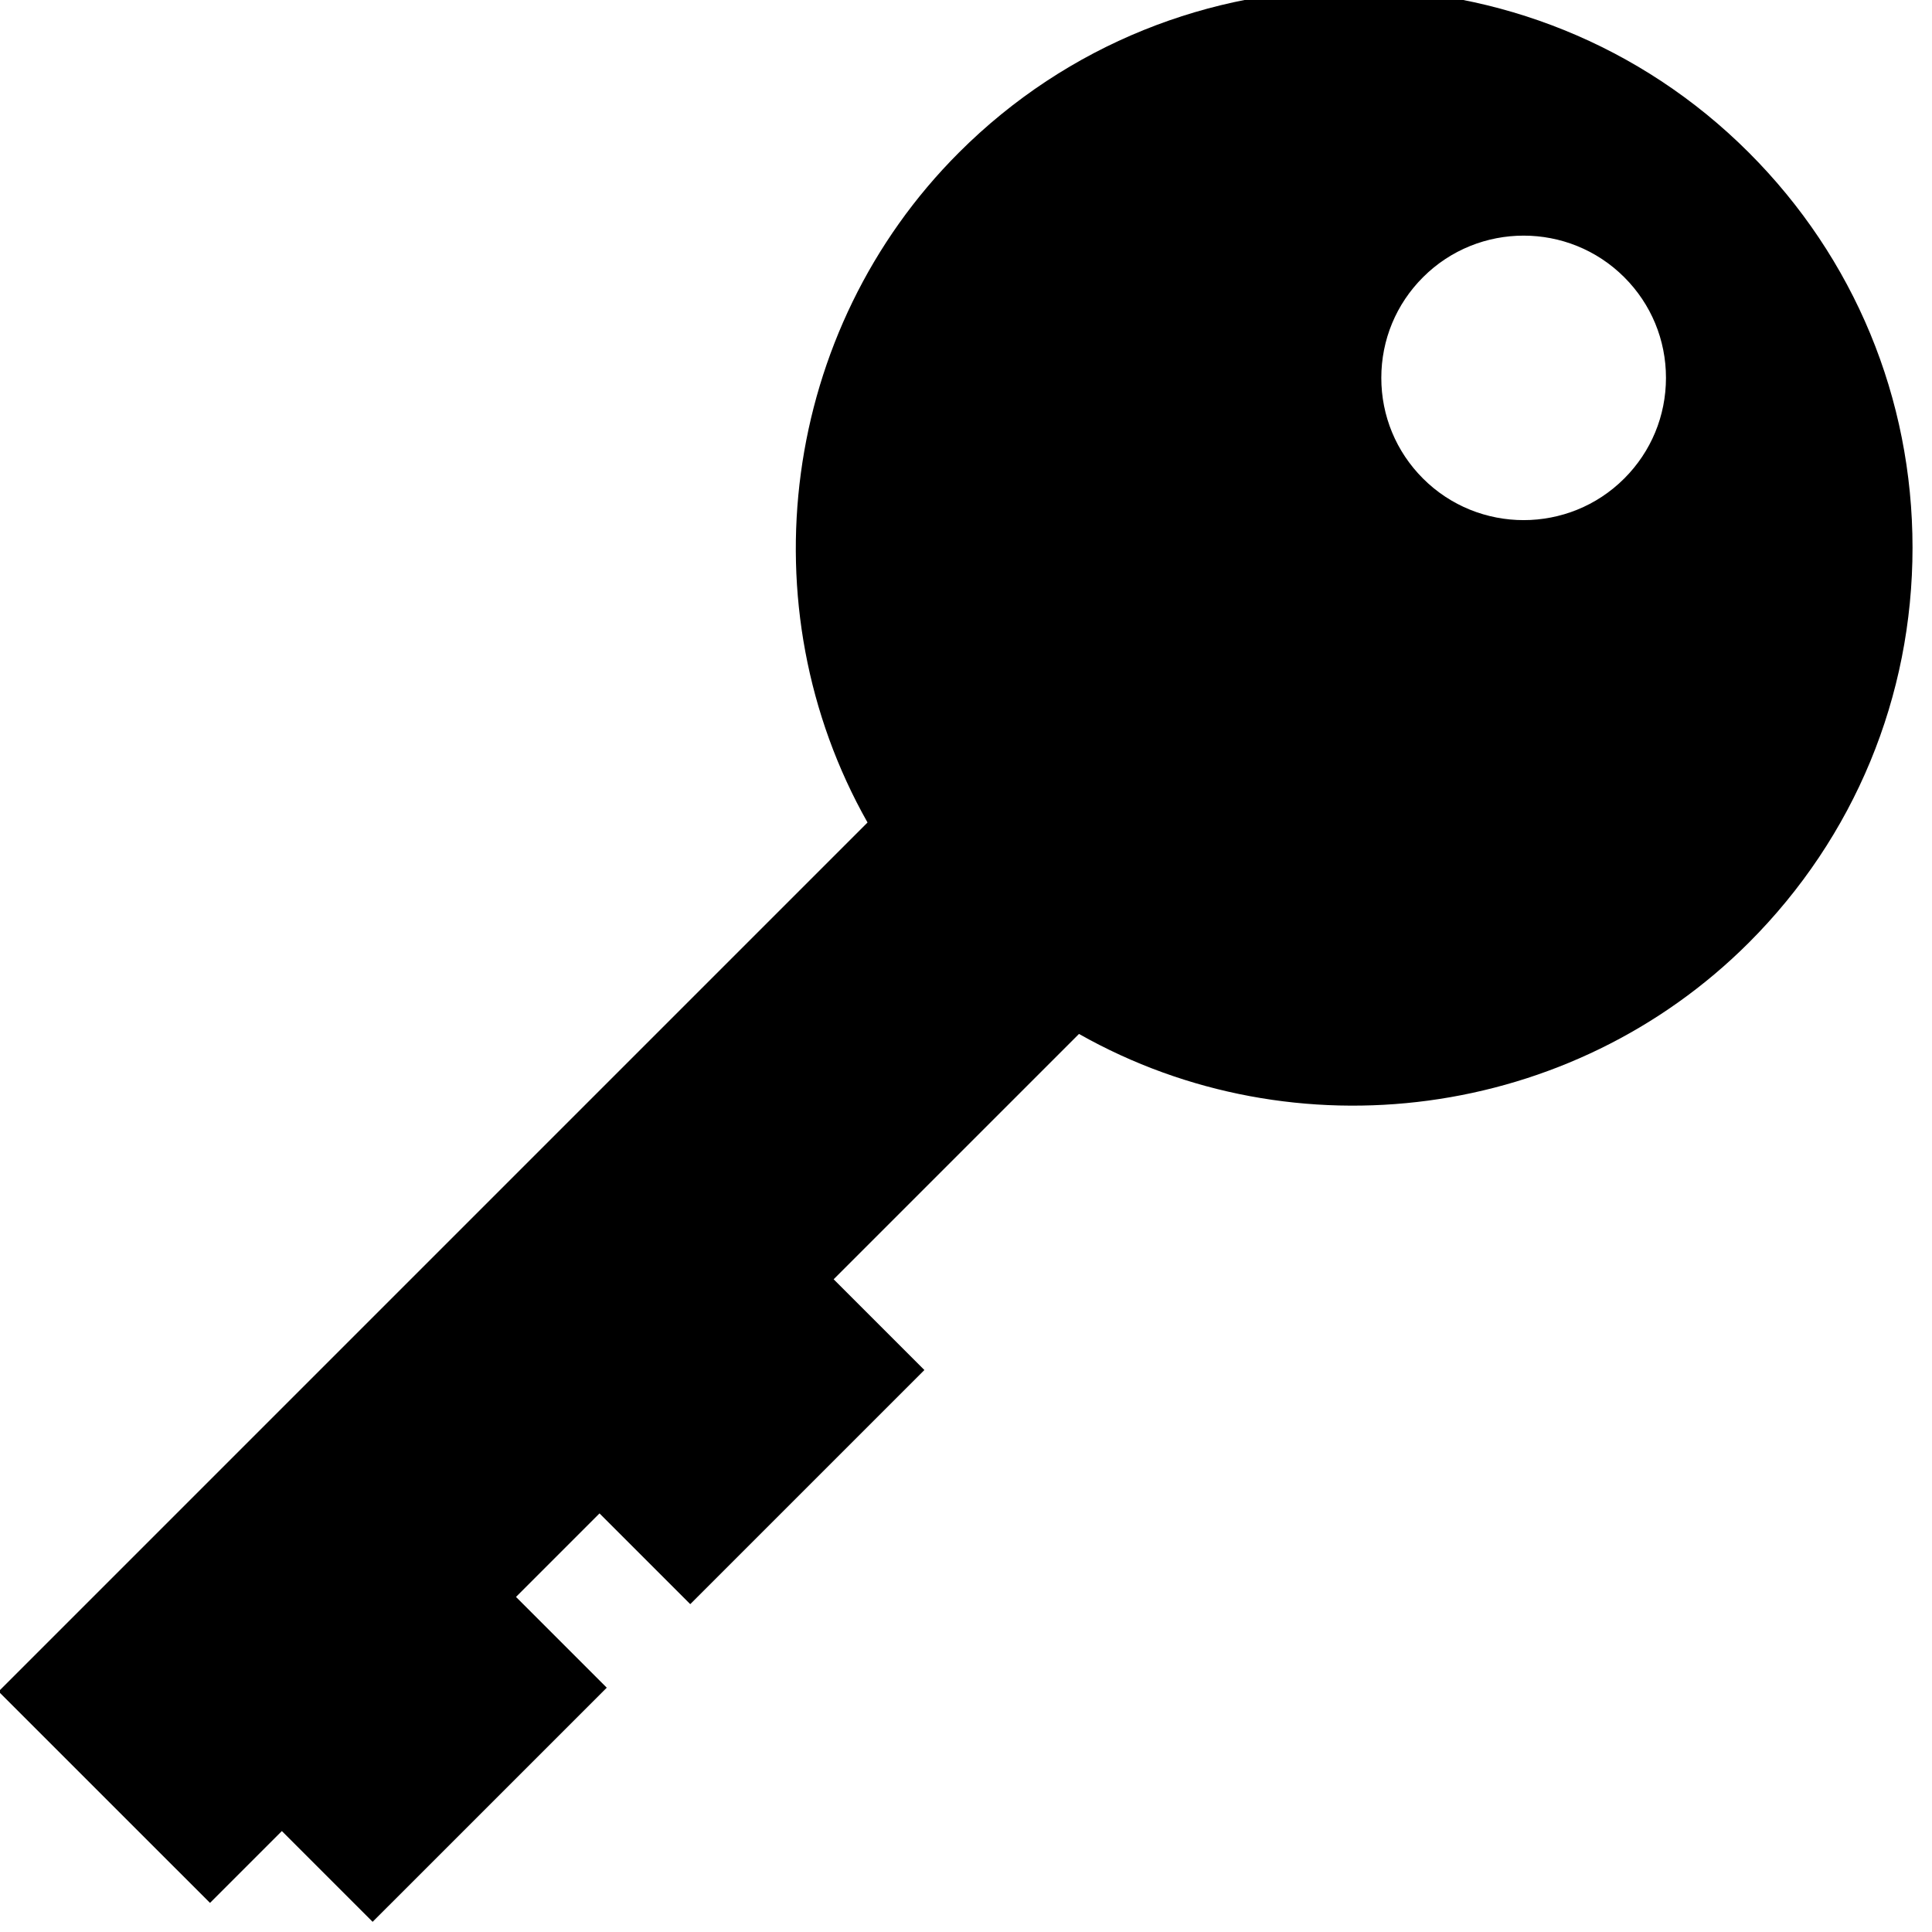 <?xml version="1.0" encoding="UTF-8" standalone="no" ?>
<!DOCTYPE svg PUBLIC "-//W3C//DTD SVG 1.1//EN" "http://www.w3.org/Graphics/SVG/1.1/DTD/svg11.dtd">
<svg xmlns="http://www.w3.org/2000/svg" xmlns:xlink="http://www.w3.org/1999/xlink" version="1.1" width="350" height="350" viewBox="0 0 350 350" xml:space="preserve">
<desc>Created with Fabric.js 1.7.22</desc>
<defs>
</defs>
<g id="icon" style="stroke: none; stroke-width: 1; stroke-dasharray: none; stroke-linecap: butt; stroke-linejoin: miter; stroke-miterlimit: 10; fill: none; fill-rule: nonzero; opacity: 1;" transform="translate(-1.944 -1.944) scale(3.89 3.89)" >
	<path d="M 81.946 7.607 c -10.143 -10.143 -26.649 -10.143 -36.791 0 c -8.263 8.263 -9.941 21.141 -4.254 31.197 L 0.433 79.273 l 9.847 9.846 l 3.346 -3.346 L 17.853 90 l 10.904 -10.903 L 24.53 74.87 l 3.889 -3.89 l 4.226 4.226 l 10.904 -10.903 l -4.226 -4.226 l 11.426 -11.426 c 10.055 5.687 22.936 4.008 31.198 -4.254 c 4.914 -4.914 7.62 -11.447 7.62 -18.395 C 89.567 19.053 86.86 12.521 81.946 7.607 z M 76.142 22.784 L 76.142 22.784 c -1.292 1.292 -2.989 1.938 -4.686 1.938 c -1.697 0 -3.394 -0.646 -4.686 -1.937 c -1.252 -1.252 -1.942 -2.917 -1.942 -4.687 c 0 -1.771 0.689 -3.435 1.942 -4.687 c 2.583 -2.583 6.788 -2.584 9.373 0 c 1.252 1.251 1.942 2.916 1.942 4.686 C 78.084 19.868 77.394 21.533 76.142 22.784 z" style="stroke: none; stroke-width: 1; stroke-dasharray: none; stroke-linecap: butt; stroke-linejoin: miter; stroke-miterlimit: 10; fill: rgb(0,0,0); fill-rule: nonzero; opacity: 1;" transform=" matrix(1 0 0 1 0 0) " stroke-linecap="round" />
</g>
</svg>